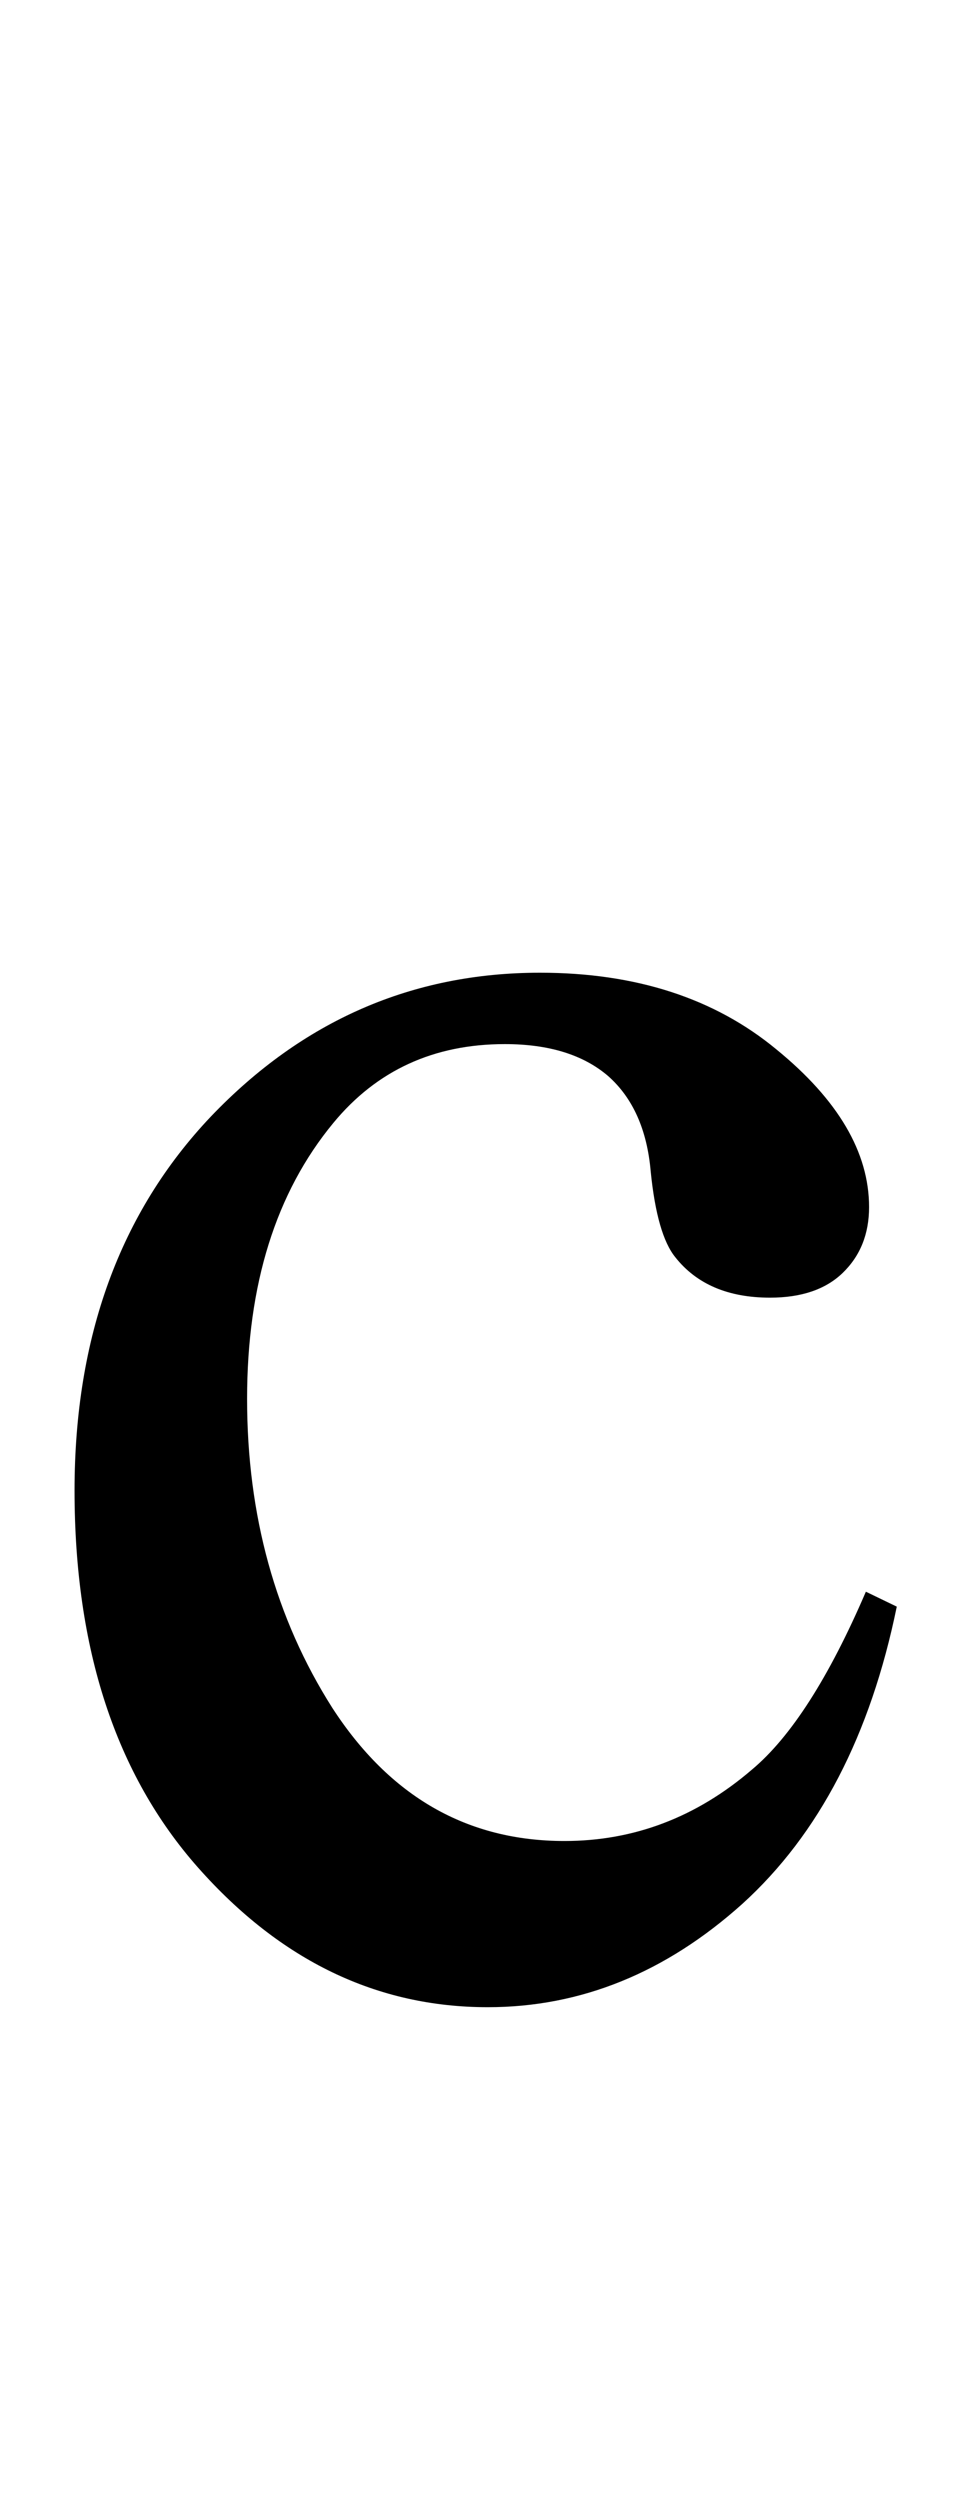 <svg width="43" height="110" viewBox="0 0 43 110" fill="none" xmlns="http://www.w3.org/2000/svg">
<path d="M39.469 70.688C38.312 76.344 36.047 80.703 32.672 83.766C29.297 86.797 25.562 88.312 21.469 88.312C16.594 88.312 12.344 86.266 8.719 82.172C5.094 78.078 3.281 72.547 3.281 65.578C3.281 58.828 5.281 53.344 9.281 49.125C13.312 44.906 18.141 42.797 23.766 42.797C27.984 42.797 31.453 43.922 34.172 46.172C36.891 48.391 38.25 50.703 38.25 53.109C38.25 54.297 37.859 55.266 37.078 56.016C36.328 56.734 35.266 57.094 33.891 57.094C32.047 57.094 30.656 56.5 29.719 55.312C29.188 54.656 28.828 53.406 28.641 51.562C28.484 49.719 27.859 48.312 26.766 47.344C25.672 46.406 24.156 45.938 22.219 45.938C19.094 45.938 16.578 47.094 14.672 49.406C12.141 52.469 10.875 56.516 10.875 61.547C10.875 66.672 12.125 71.203 14.625 75.141C17.156 79.047 20.562 81 24.844 81C27.906 81 30.656 79.953 33.094 77.859C34.812 76.422 36.484 73.812 38.109 70.031L39.469 70.688Z" fill="black"/>
</svg>
